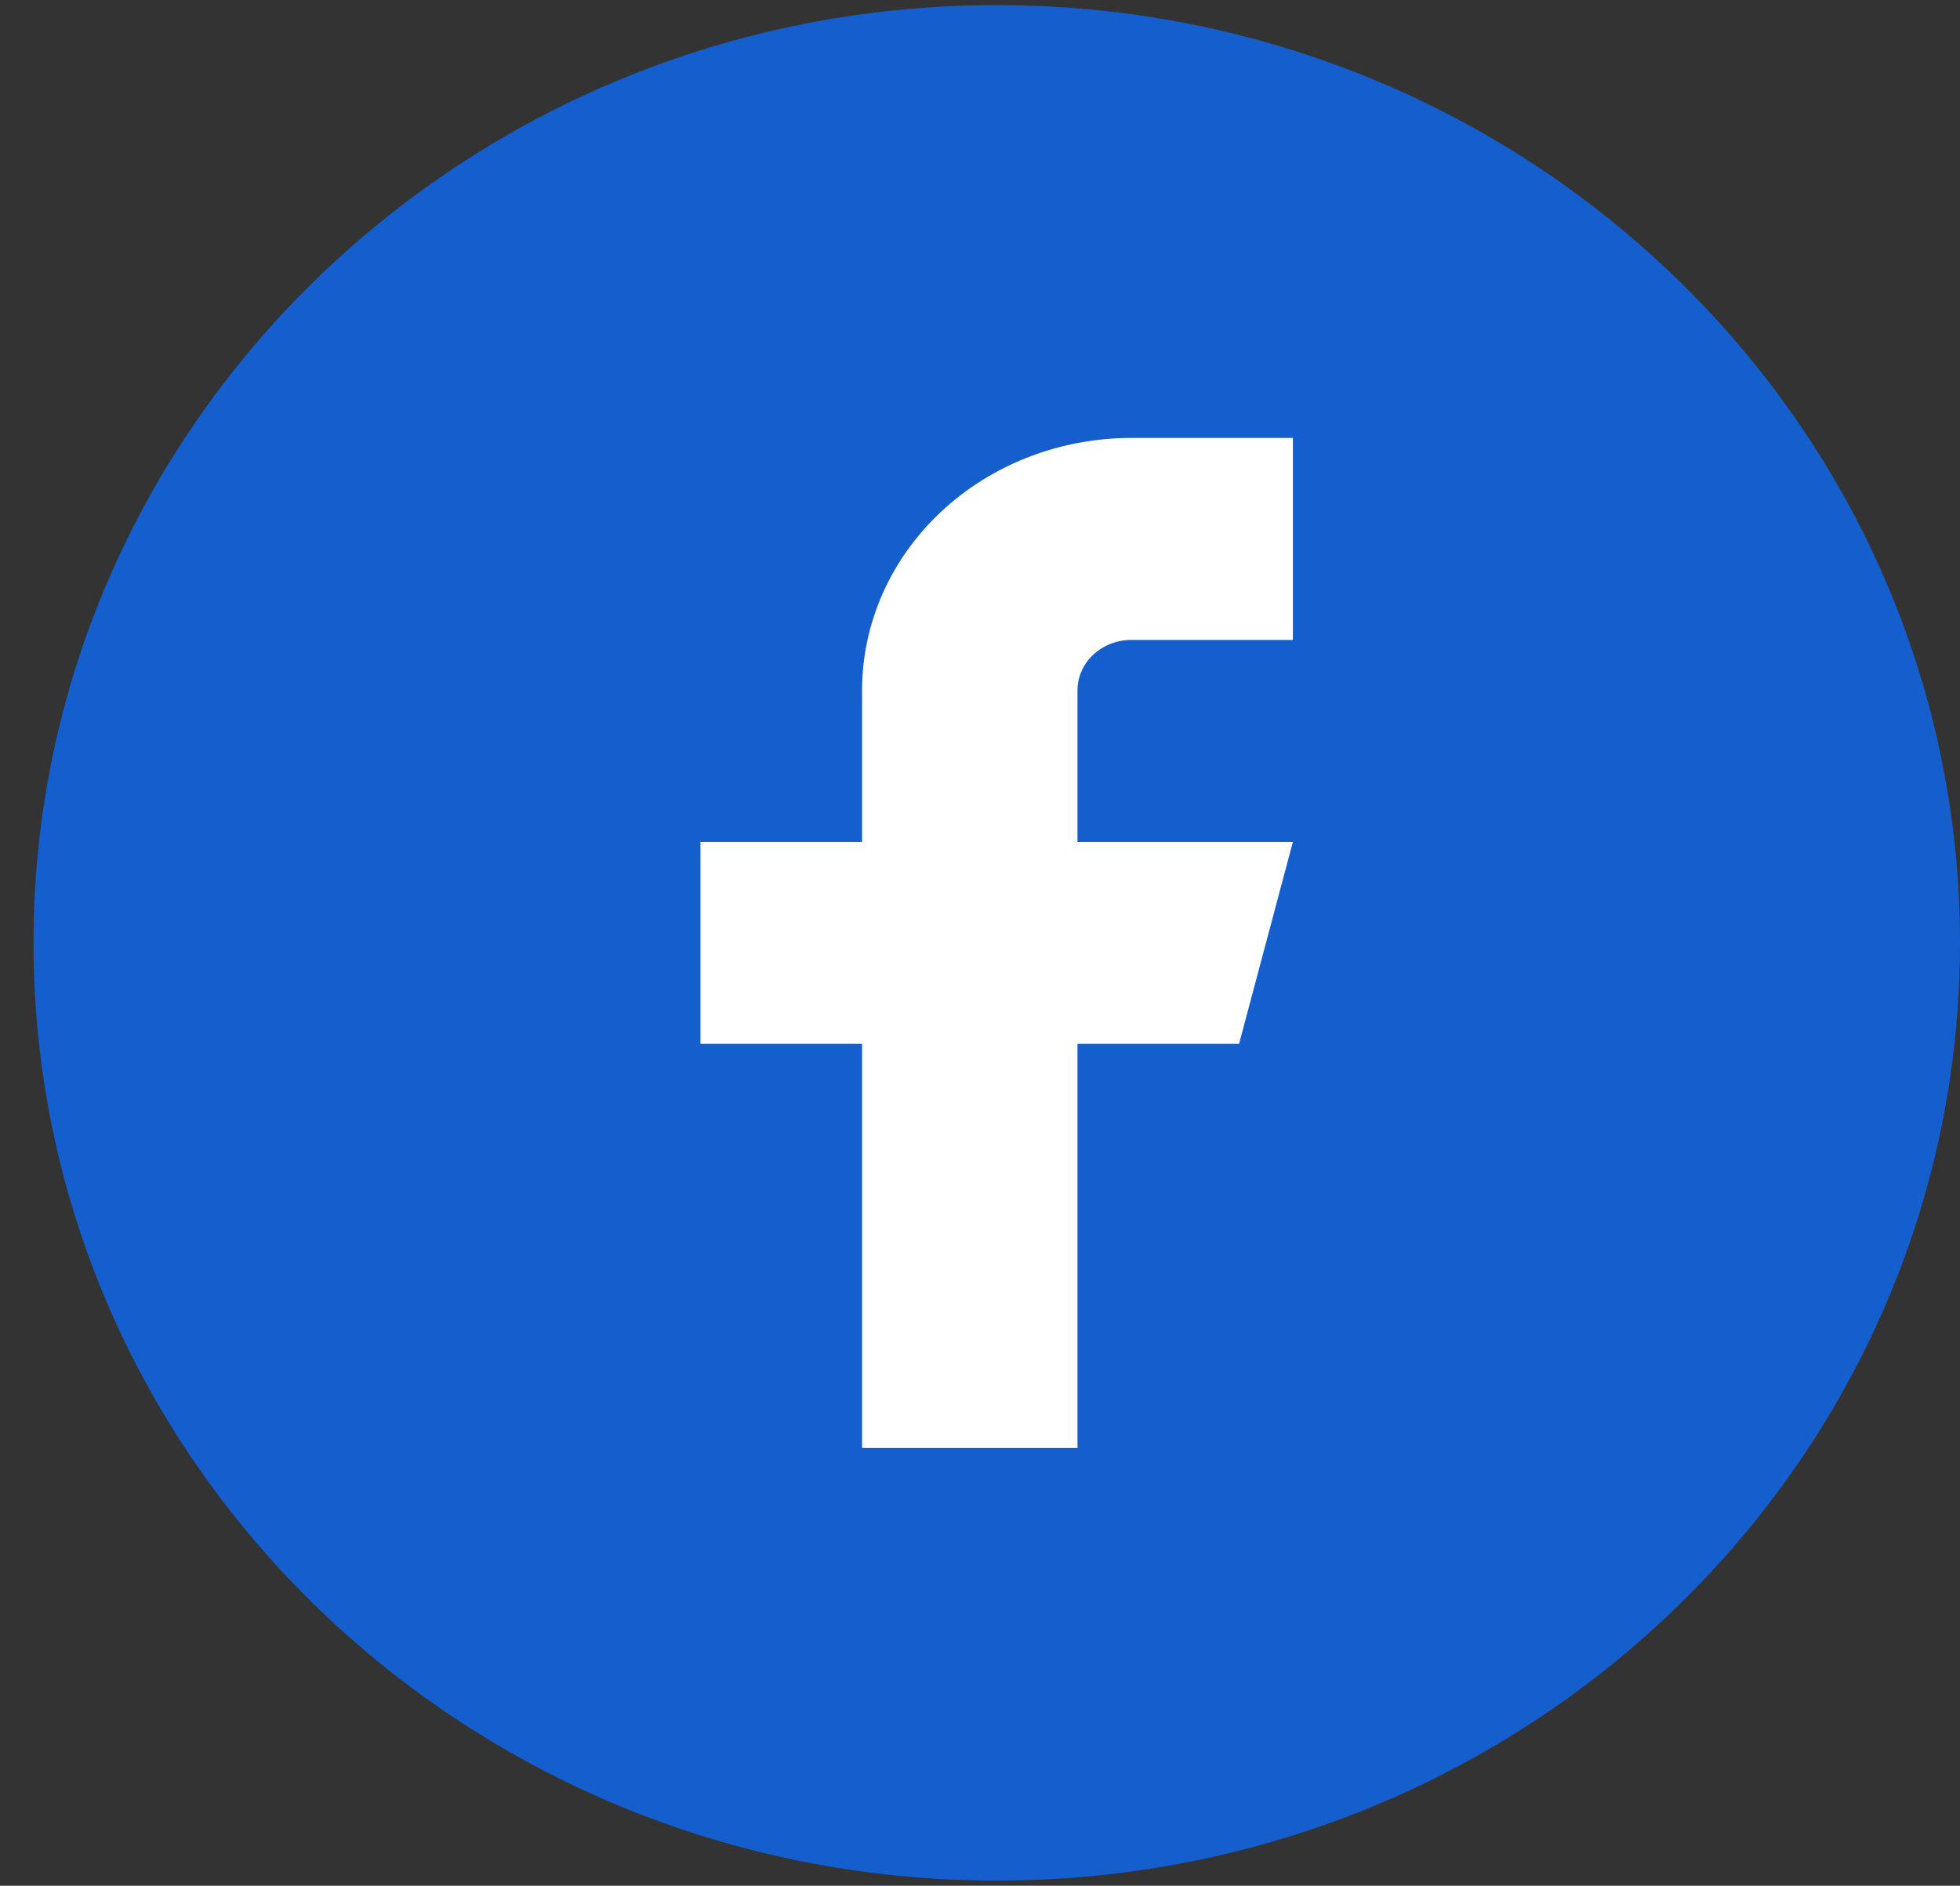 <svg width="53" height="51" viewBox="0 0 53 51" fill="none" xmlns="http://www.w3.org/2000/svg">
<rect x="0" y="0" width="53" height="51" fill="#333333" stroke="none"/>
<g clip-path="url(#clip0_0_2916)">
<path d="M26.953 50.861C41.339 50.861 53 39.507 53 25.5C53 11.493 41.339 0.138 26.953 0.138C12.568 0.138 0.906 11.493 0.906 25.5C0.906 39.507 12.568 50.861 26.953 50.861Z" fill="#145ECD"/>
<path d="M34.961 11.844H30.592C28.661 11.844 26.809 12.564 25.443 13.844C24.078 15.125 23.311 16.861 23.311 18.672V22.769H18.941V28.232H23.311V39.157H29.136V28.232H33.505L34.961 22.769H29.136V18.672C29.136 18.31 29.289 17.963 29.562 17.707C29.835 17.451 30.206 17.307 30.592 17.307H34.961V11.844Z" fill="white"/>
</g>
<defs>
<clipPath id="clip0_0_2916">
<rect width="52.094" height="50.723" fill="white" transform="translate(0.906 0.138)"/>
</clipPath>
</defs>
</svg>
